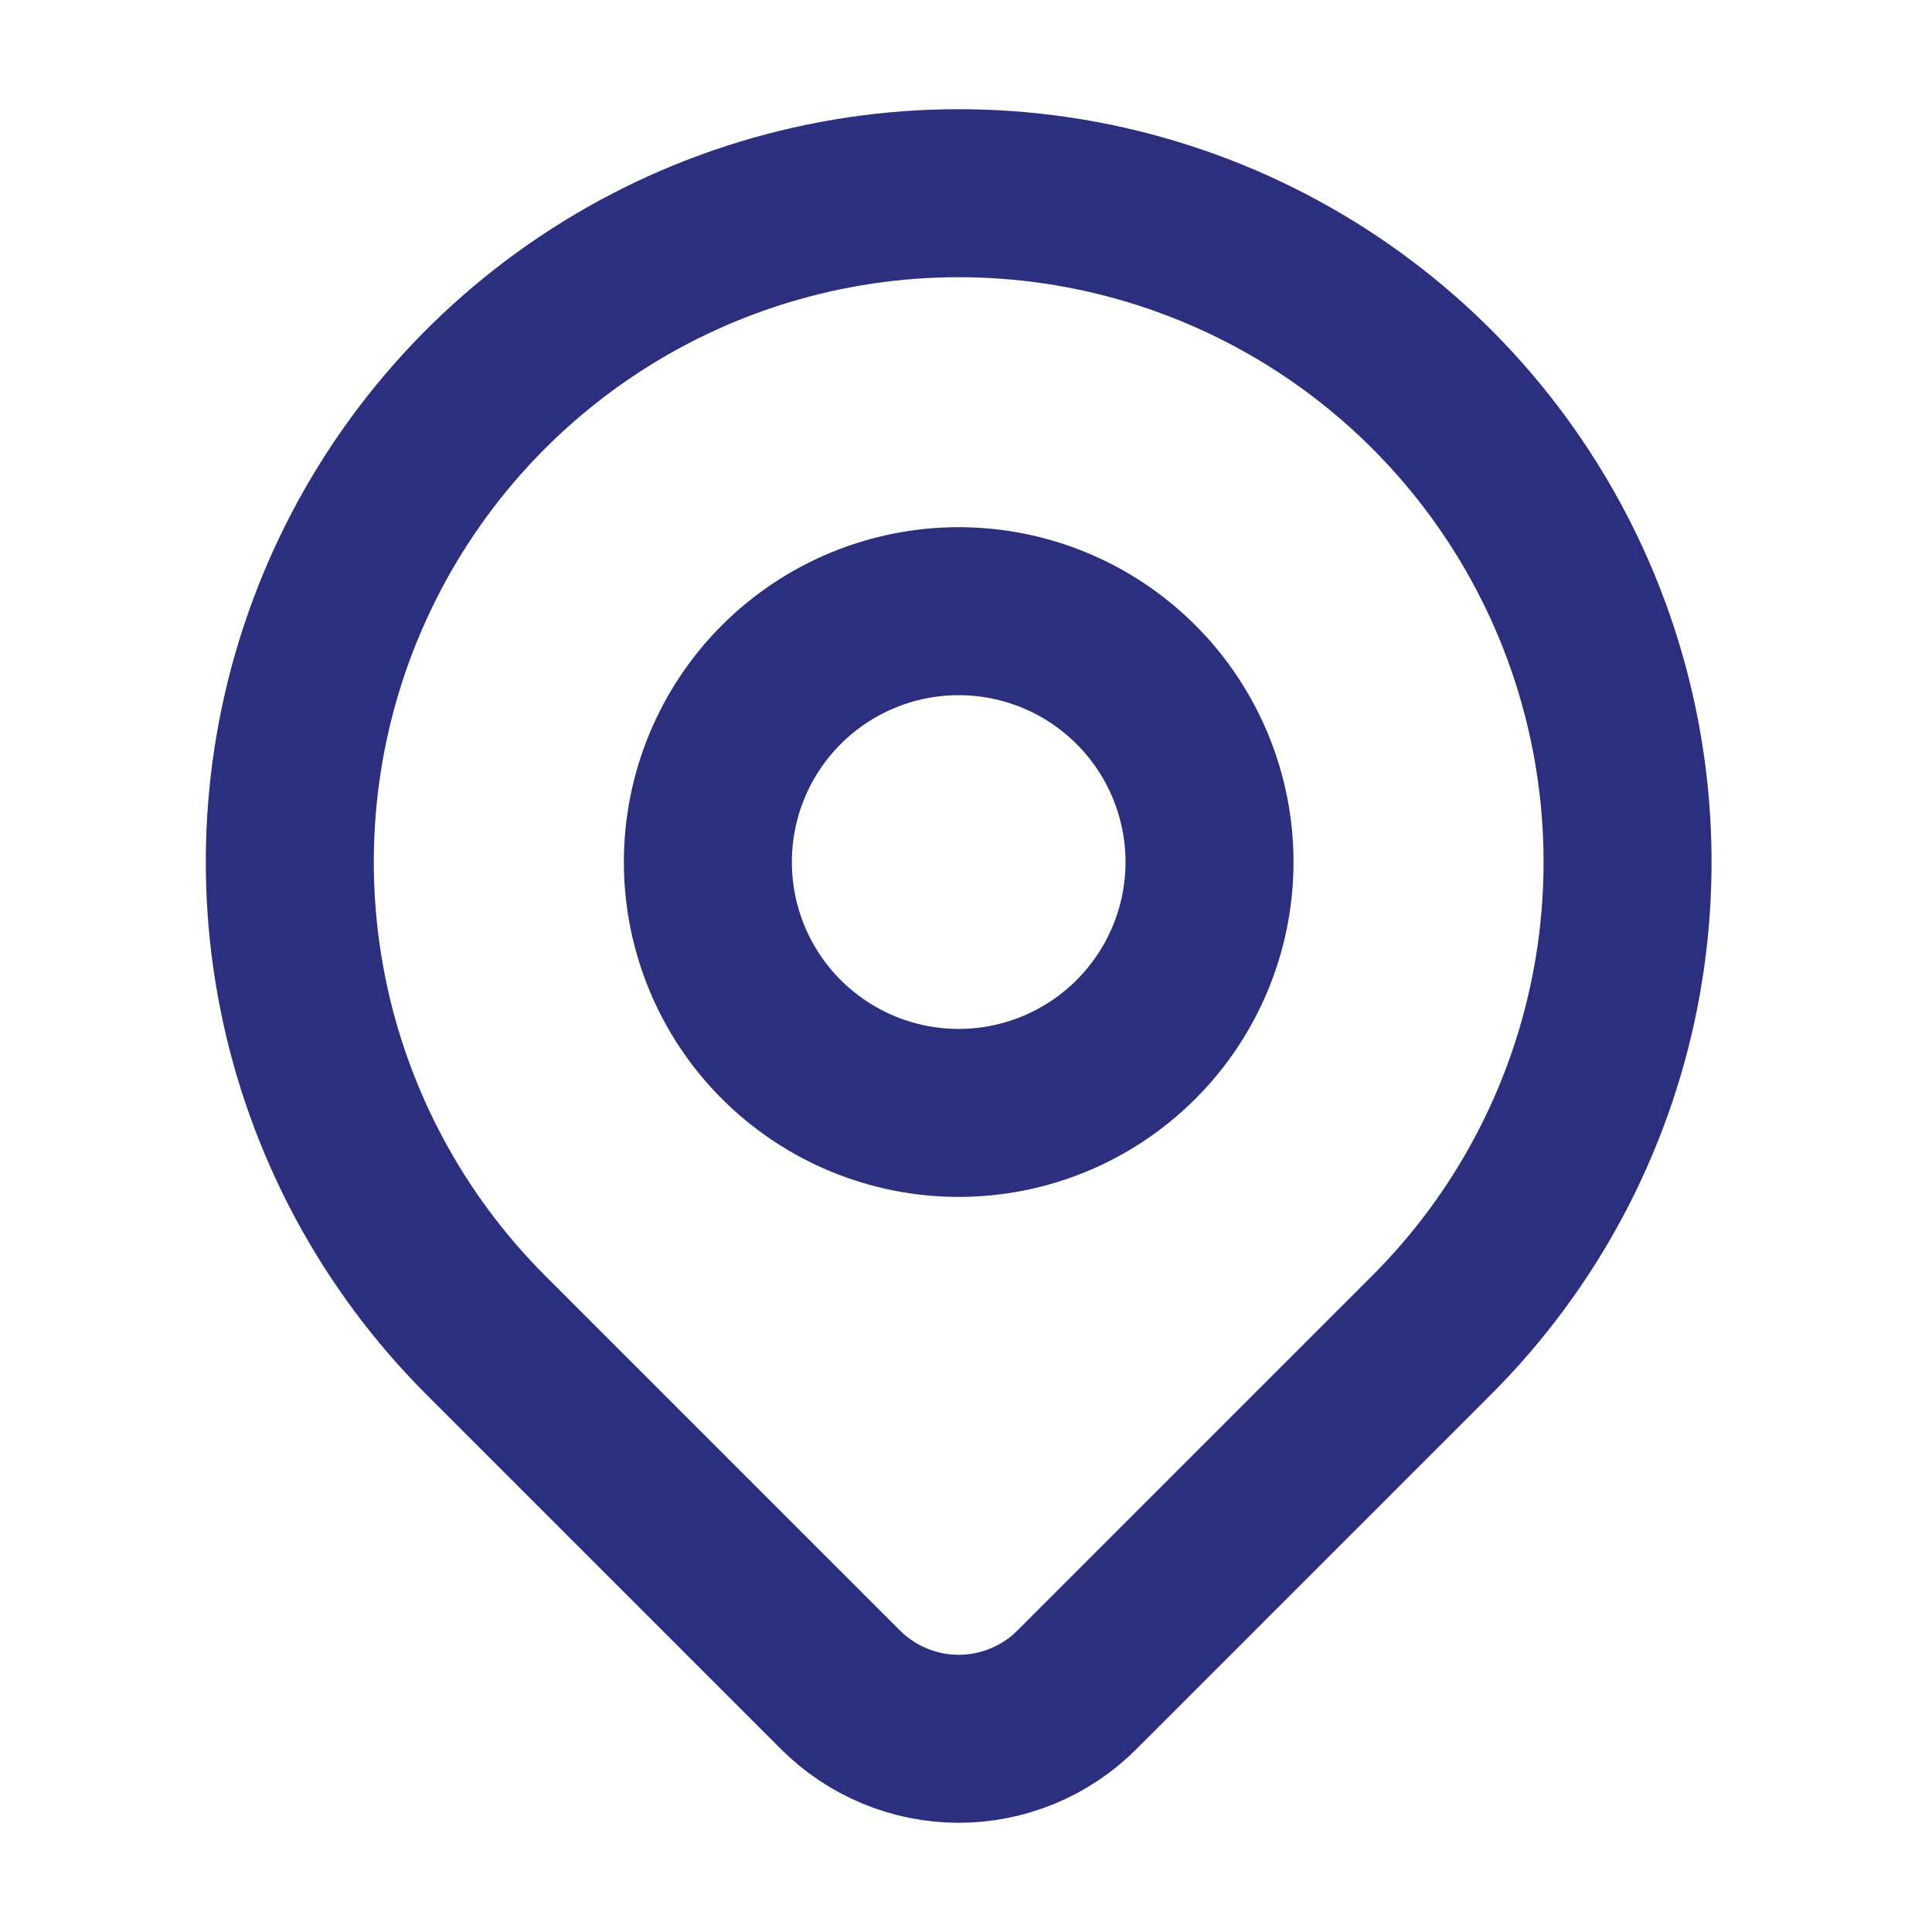 <svg width="23" height="23" viewBox="0 0 23 23" fill="none" xmlns="http://www.w3.org/2000/svg">
<path d="M17.044 15.893L12.82 20.117C12.636 20.302 12.416 20.448 12.175 20.548C11.934 20.648 11.675 20.7 11.413 20.7C11.152 20.7 10.893 20.648 10.652 20.548C10.411 20.448 10.191 20.302 10.006 20.117L5.782 15.893C4.669 14.78 3.91 13.361 3.603 11.816C3.296 10.271 3.453 8.67 4.056 7.215C4.659 5.76 5.679 4.517 6.989 3.642C8.298 2.767 9.838 2.3 11.413 2.3C12.988 2.3 14.527 2.767 15.837 3.642C17.146 4.517 18.167 5.76 18.77 7.215C19.372 8.67 19.53 10.271 19.223 11.816C18.916 13.361 18.157 14.78 17.044 15.893Z" stroke="#2B2F7E" stroke-width="2" stroke-linecap="round" stroke-linejoin="round"/>
<path d="M14.399 10.262C14.399 11.054 14.084 11.814 13.524 12.374C12.964 12.934 12.205 13.249 11.413 13.249C10.621 13.249 9.861 12.934 9.301 12.374C8.741 11.814 8.427 11.054 8.427 10.262C8.427 9.471 8.741 8.711 9.301 8.151C9.861 7.591 10.621 7.276 11.413 7.276C12.205 7.276 12.964 7.591 13.524 8.151C14.084 8.711 14.399 9.471 14.399 10.262V10.262Z" stroke="#2B2F7E" stroke-width="2" stroke-linecap="round" stroke-linejoin="round"/>
</svg>
